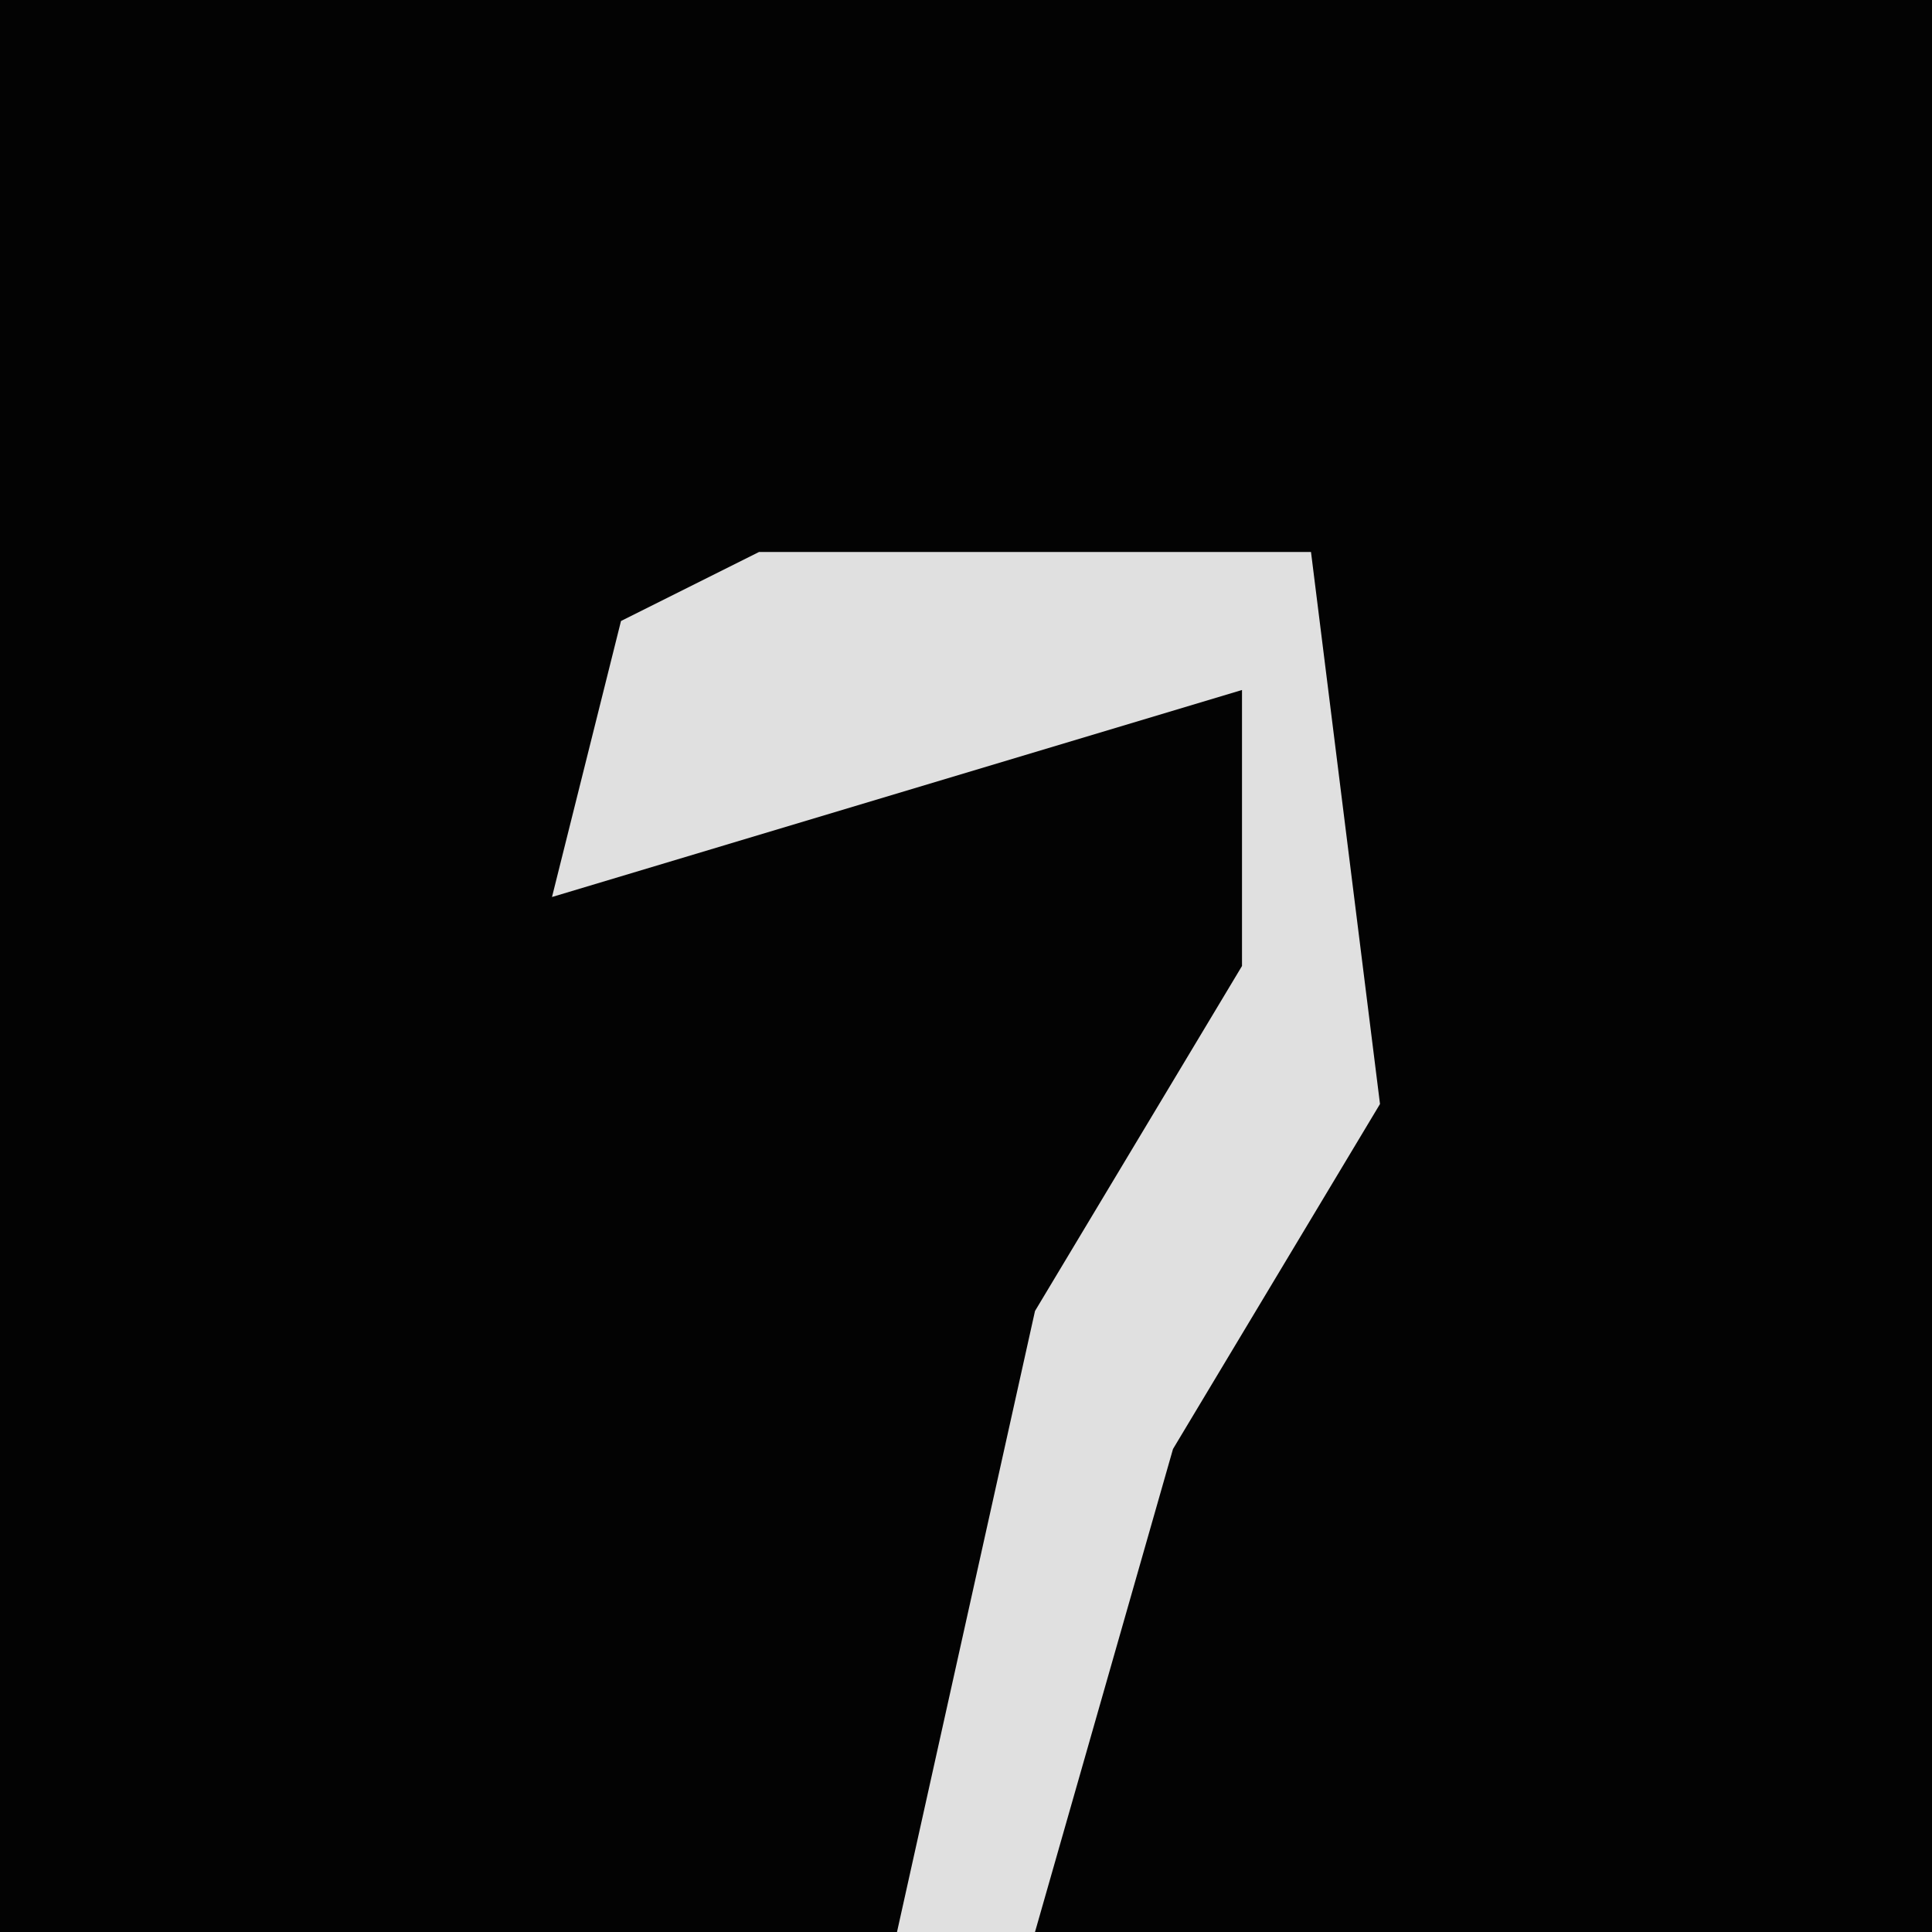 <?xml version="1.0" encoding="UTF-8"?>
<svg version="1.1" xmlns="http://www.w3.org/2000/svg" width="28" height="28">
<path d="M0,0 L28,0 L28,28 L0,28 Z " fill="#030303" transform="translate(0,0)"/>
<path d="M0,0 L8,0 L9,8 L6,13 L4,20 L2,20 L4,11 L7,6 L7,2 L-3,5 L-2,1 Z " fill="#E0E0E0" transform="translate(11,8)"/>
</svg>
